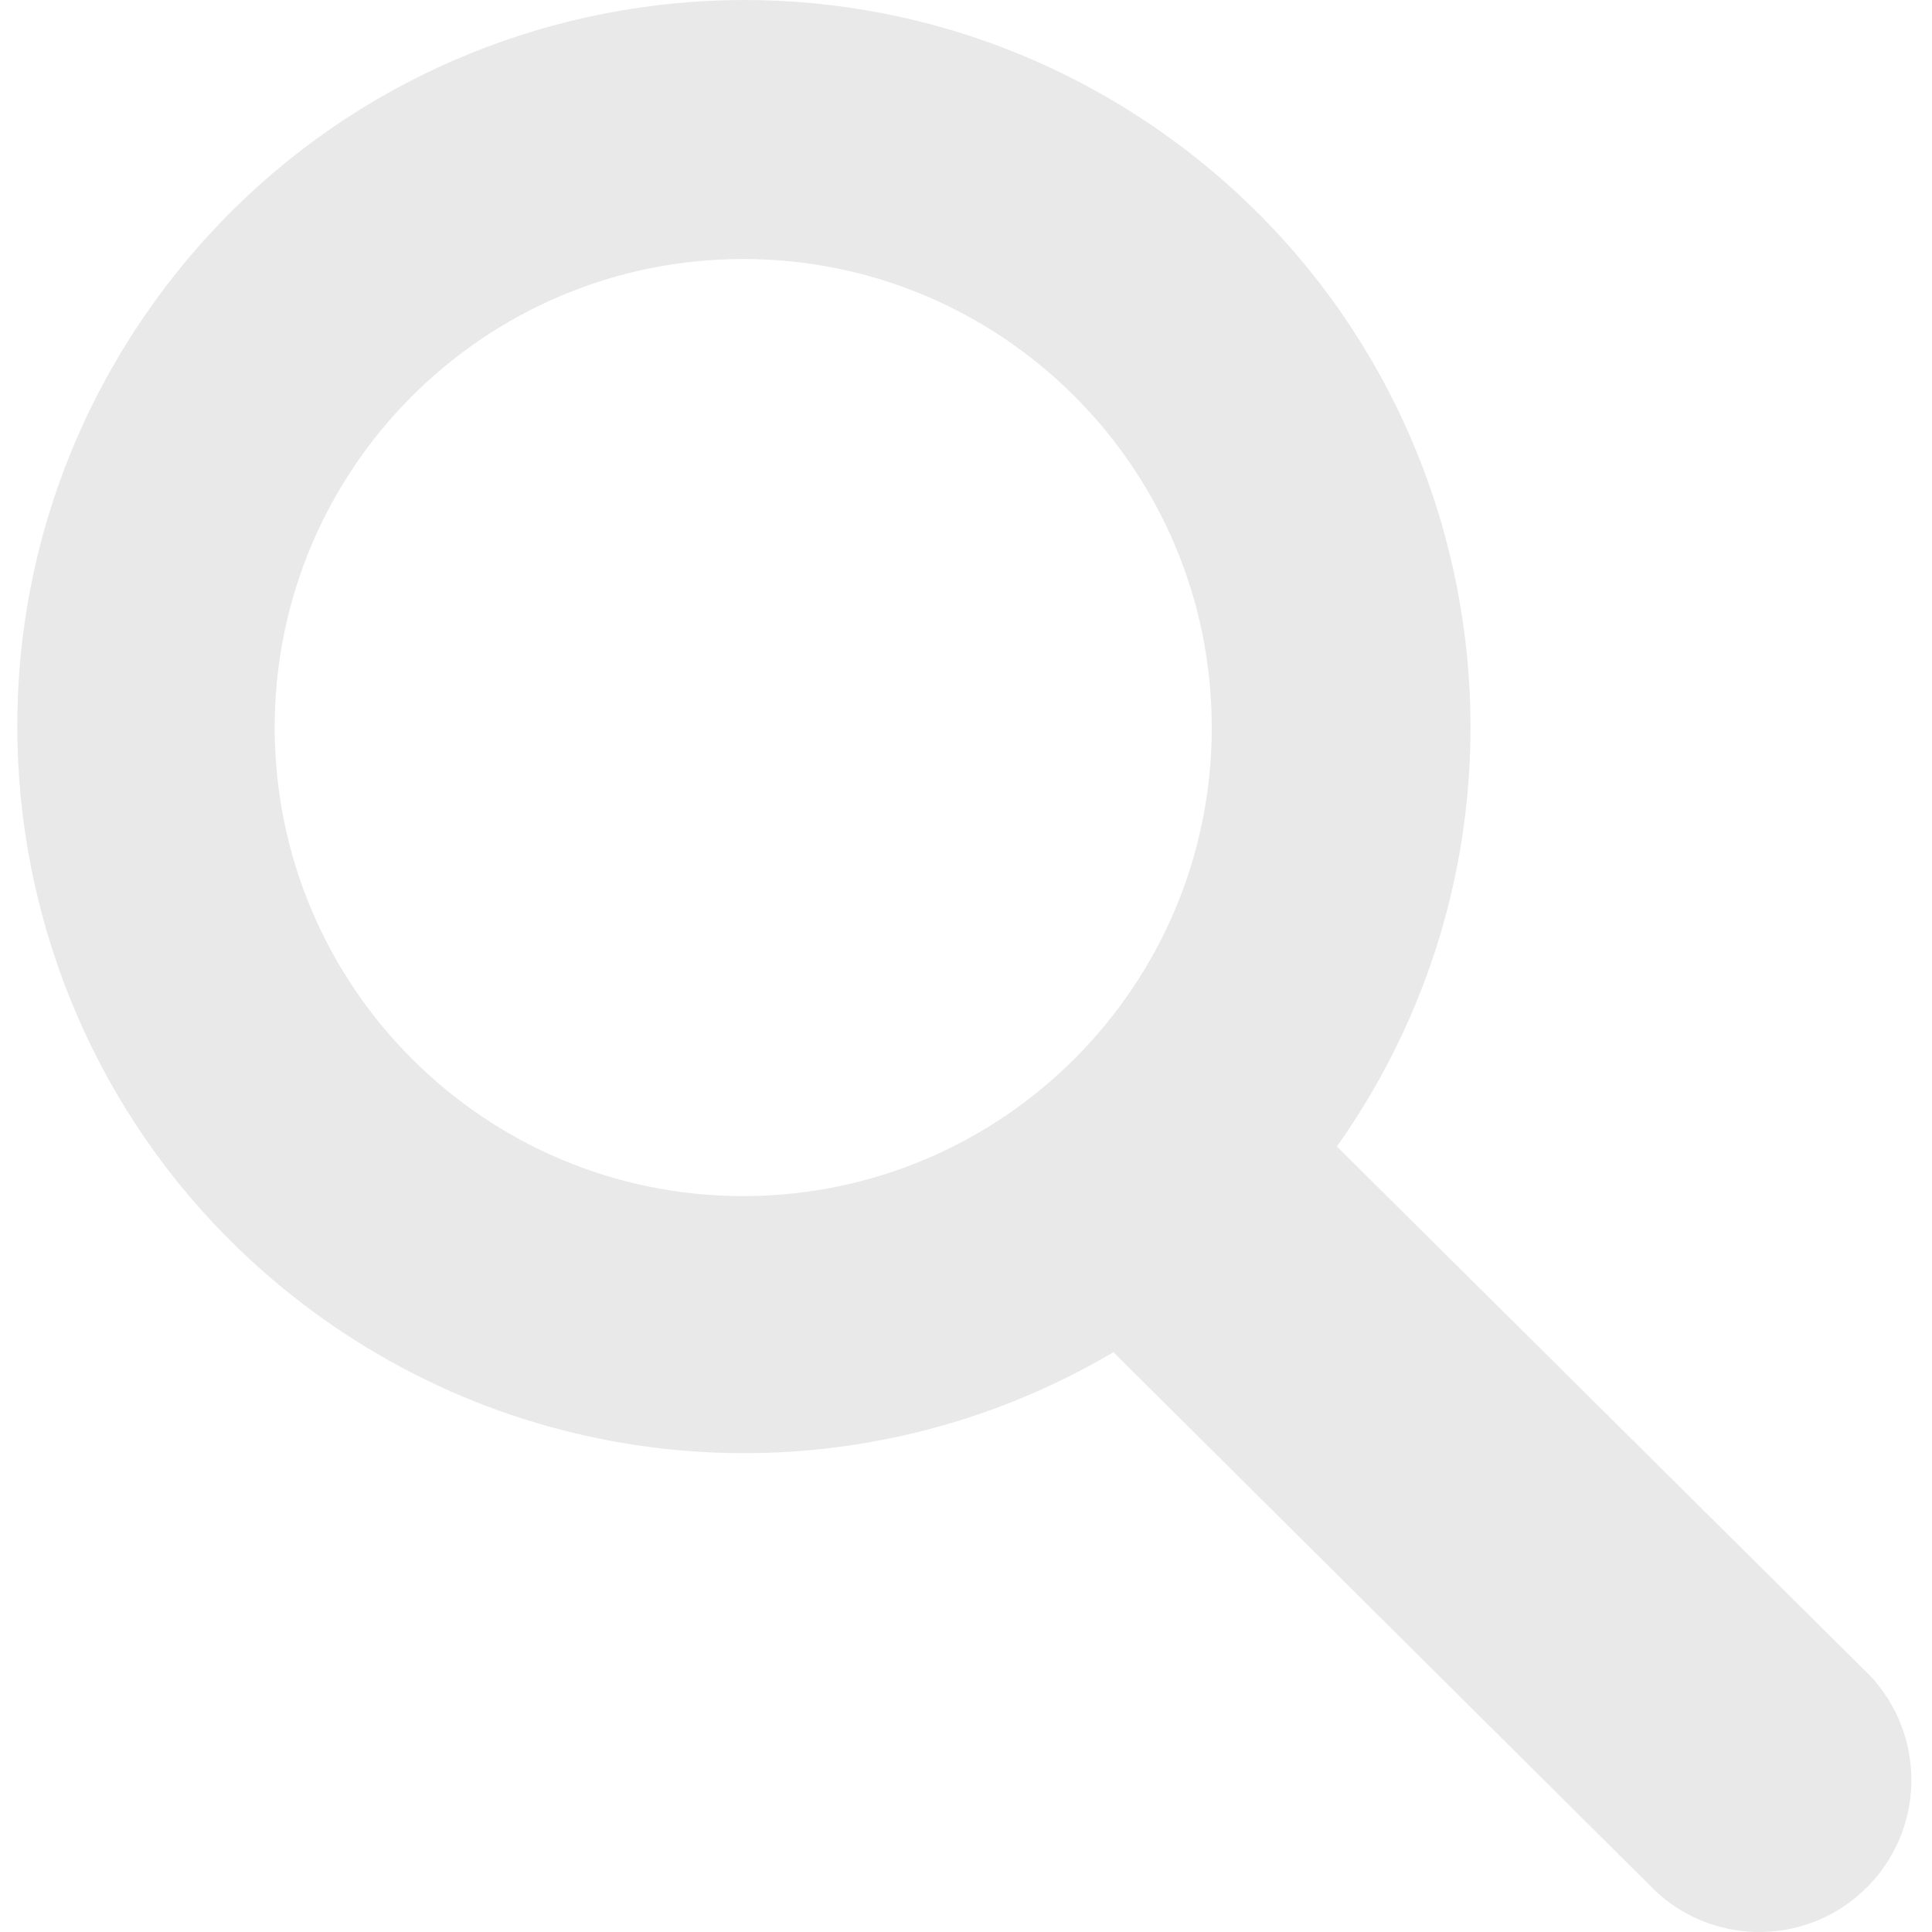 <svg width="29" height="29" viewBox="0 0 29 29" fill="none" xmlns="http://www.w3.org/2000/svg">
<path d="M20.067 17.209C23.548 12.293 22.384 5.486 17.468 2.006C12.552 -1.474 5.746 -0.311 2.265 4.605C-1.215 9.521 -0.052 16.327 4.865 19.807C8.373 22.291 13.012 22.483 16.713 20.297L24.754 28.29C25.622 29.204 27.067 29.24 27.98 28.372C28.894 27.505 28.931 26.06 28.064 25.146C28.036 25.117 28.009 25.091 27.98 25.063L20.067 17.209ZM11.159 17.954C7.275 17.955 4.126 14.808 4.123 10.923C4.122 7.039 7.269 3.889 11.154 3.888C15.034 3.886 18.181 7.028 18.189 10.908C18.196 14.793 15.05 17.947 11.164 17.954C11.163 17.954 11.162 17.954 11.159 17.954Z" fill="#E9E9EA"/>
</svg>
